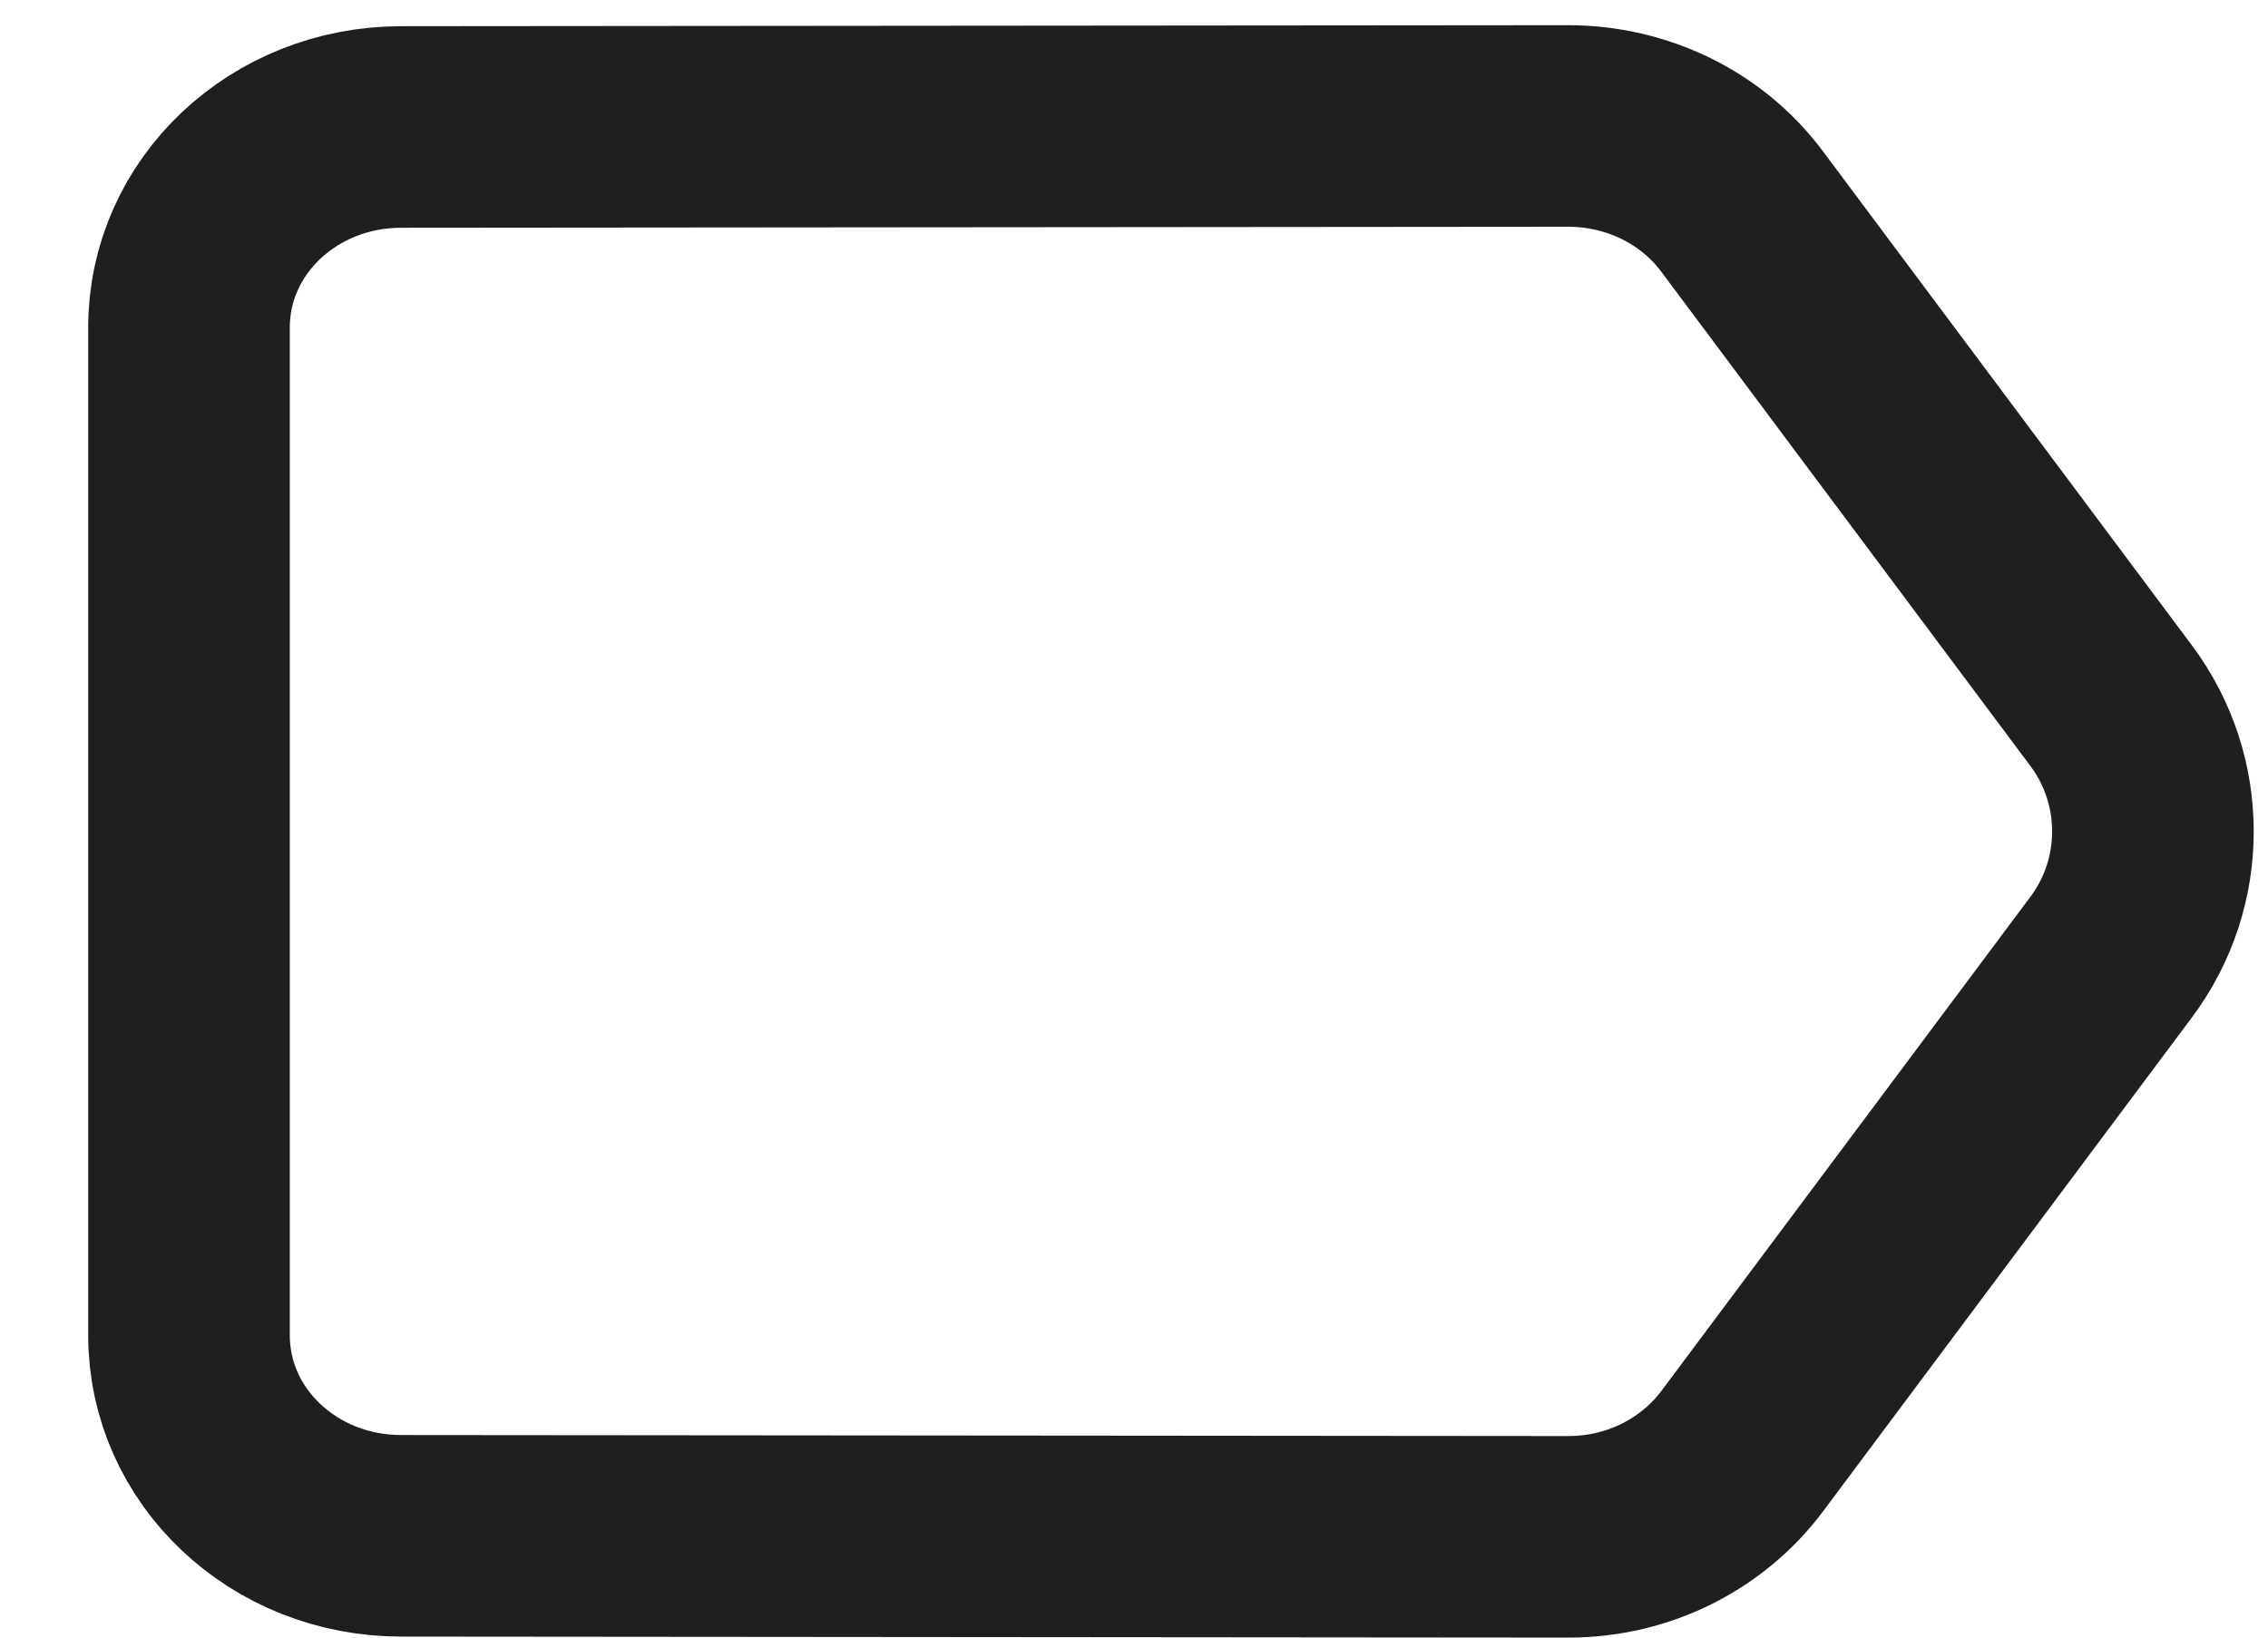 <svg width="18" height="13" viewBox="0 0 18 13" fill="none" xmlns="http://www.w3.org/2000/svg">
    <path
        d="M13.824 1.676C13.668 1.467 13.462 1.297 13.222 1.179C12.983 1.062 12.717 1 12.447 1L3.184 1.008C2.254 1.008 1.5 1.716 1.5 2.6V10.6C1.5 11.484 2.254 12.192 3.184 12.192L12.447 12.2C13.016 12.2 13.517 11.932 13.824 11.524L16.756 7.597C17.197 7.006 17.197 6.194 16.756 5.603L13.824 1.676Z"
        stroke="#1F1F1F" stroke-width="1.6" />
</svg>
